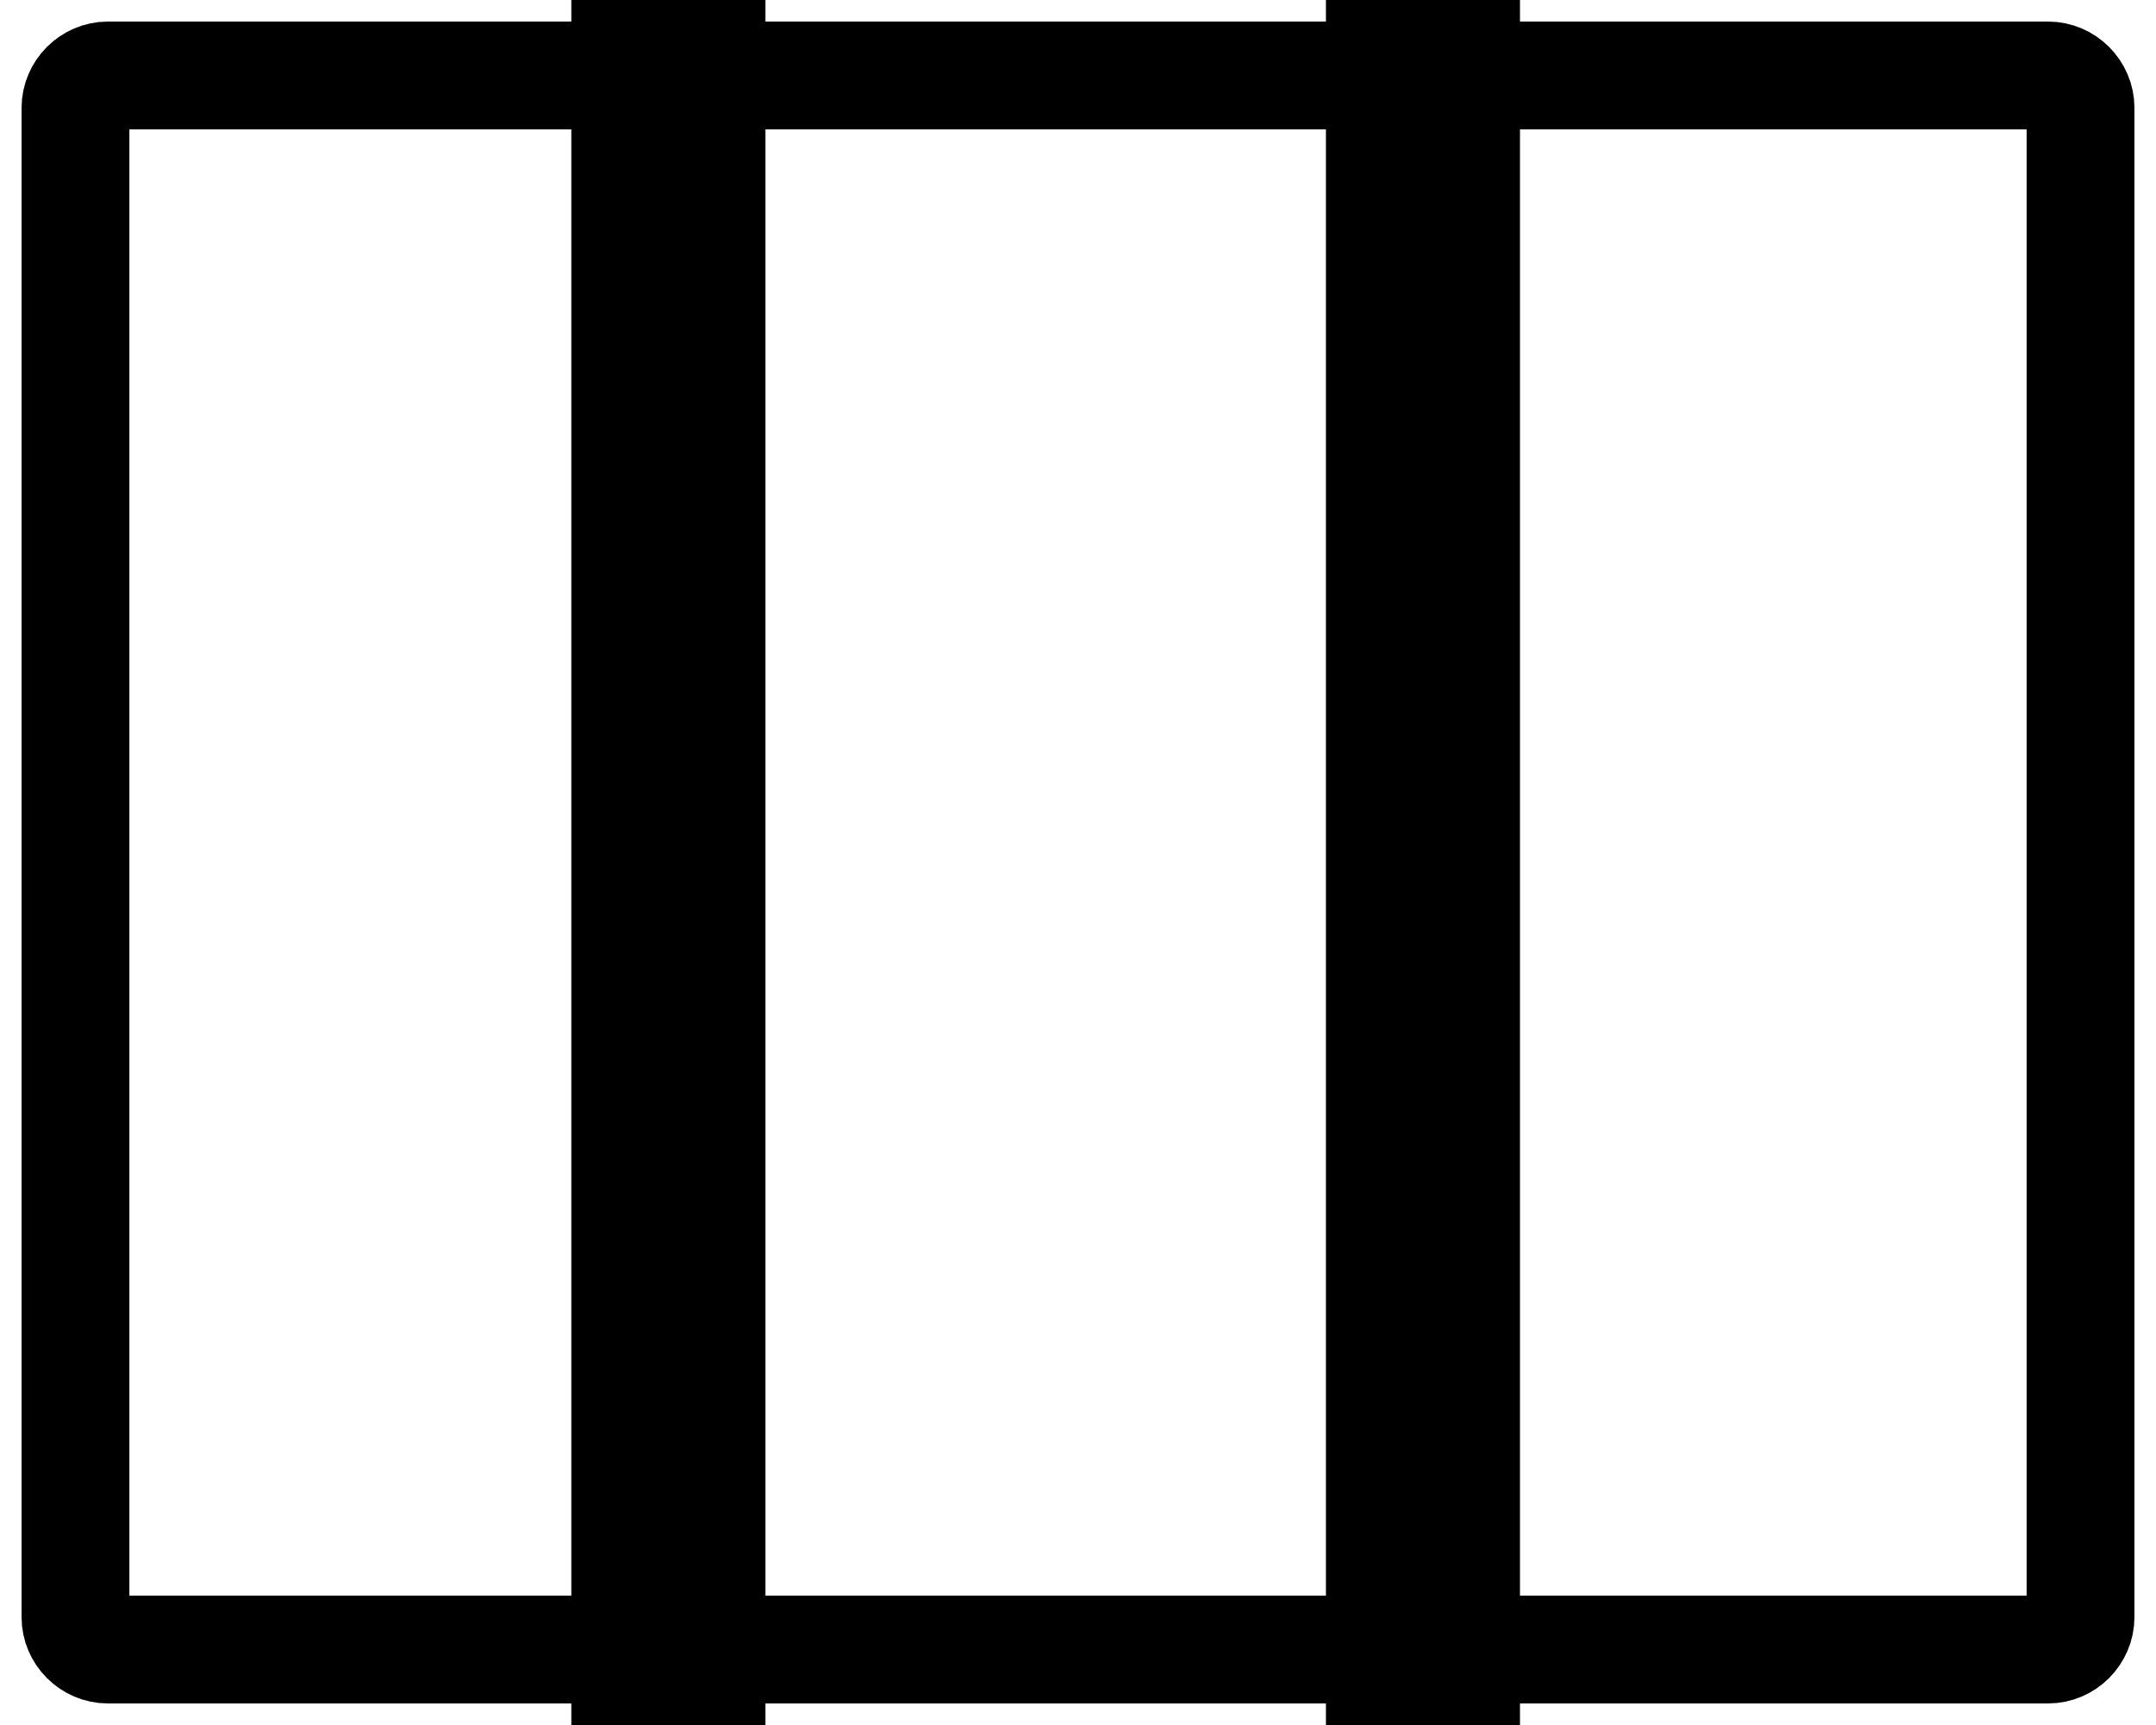 <svg width="20" height="16" viewBox="0 0 20 16" fill="none" stroke="currentColor" xmlns="http://www.w3.org/2000/svg">
  <path d="M1 0.7H19C19.163 0.7 19.3 0.837 19.3 1V15C19.3 15.163 19.163 15.3 19 15.3H1C0.837 15.3 0.7 15.163 0.7 15V1C0.7 0.837 0.837 0.7 1 0.7Z" strokeWidth="1.4"/>
  <rect x="5.8" width="0.8" height="16" fill="currentColor"/>
  <rect x="12.8" width="0.8" height="16" fill="currentColor"/>
</svg>